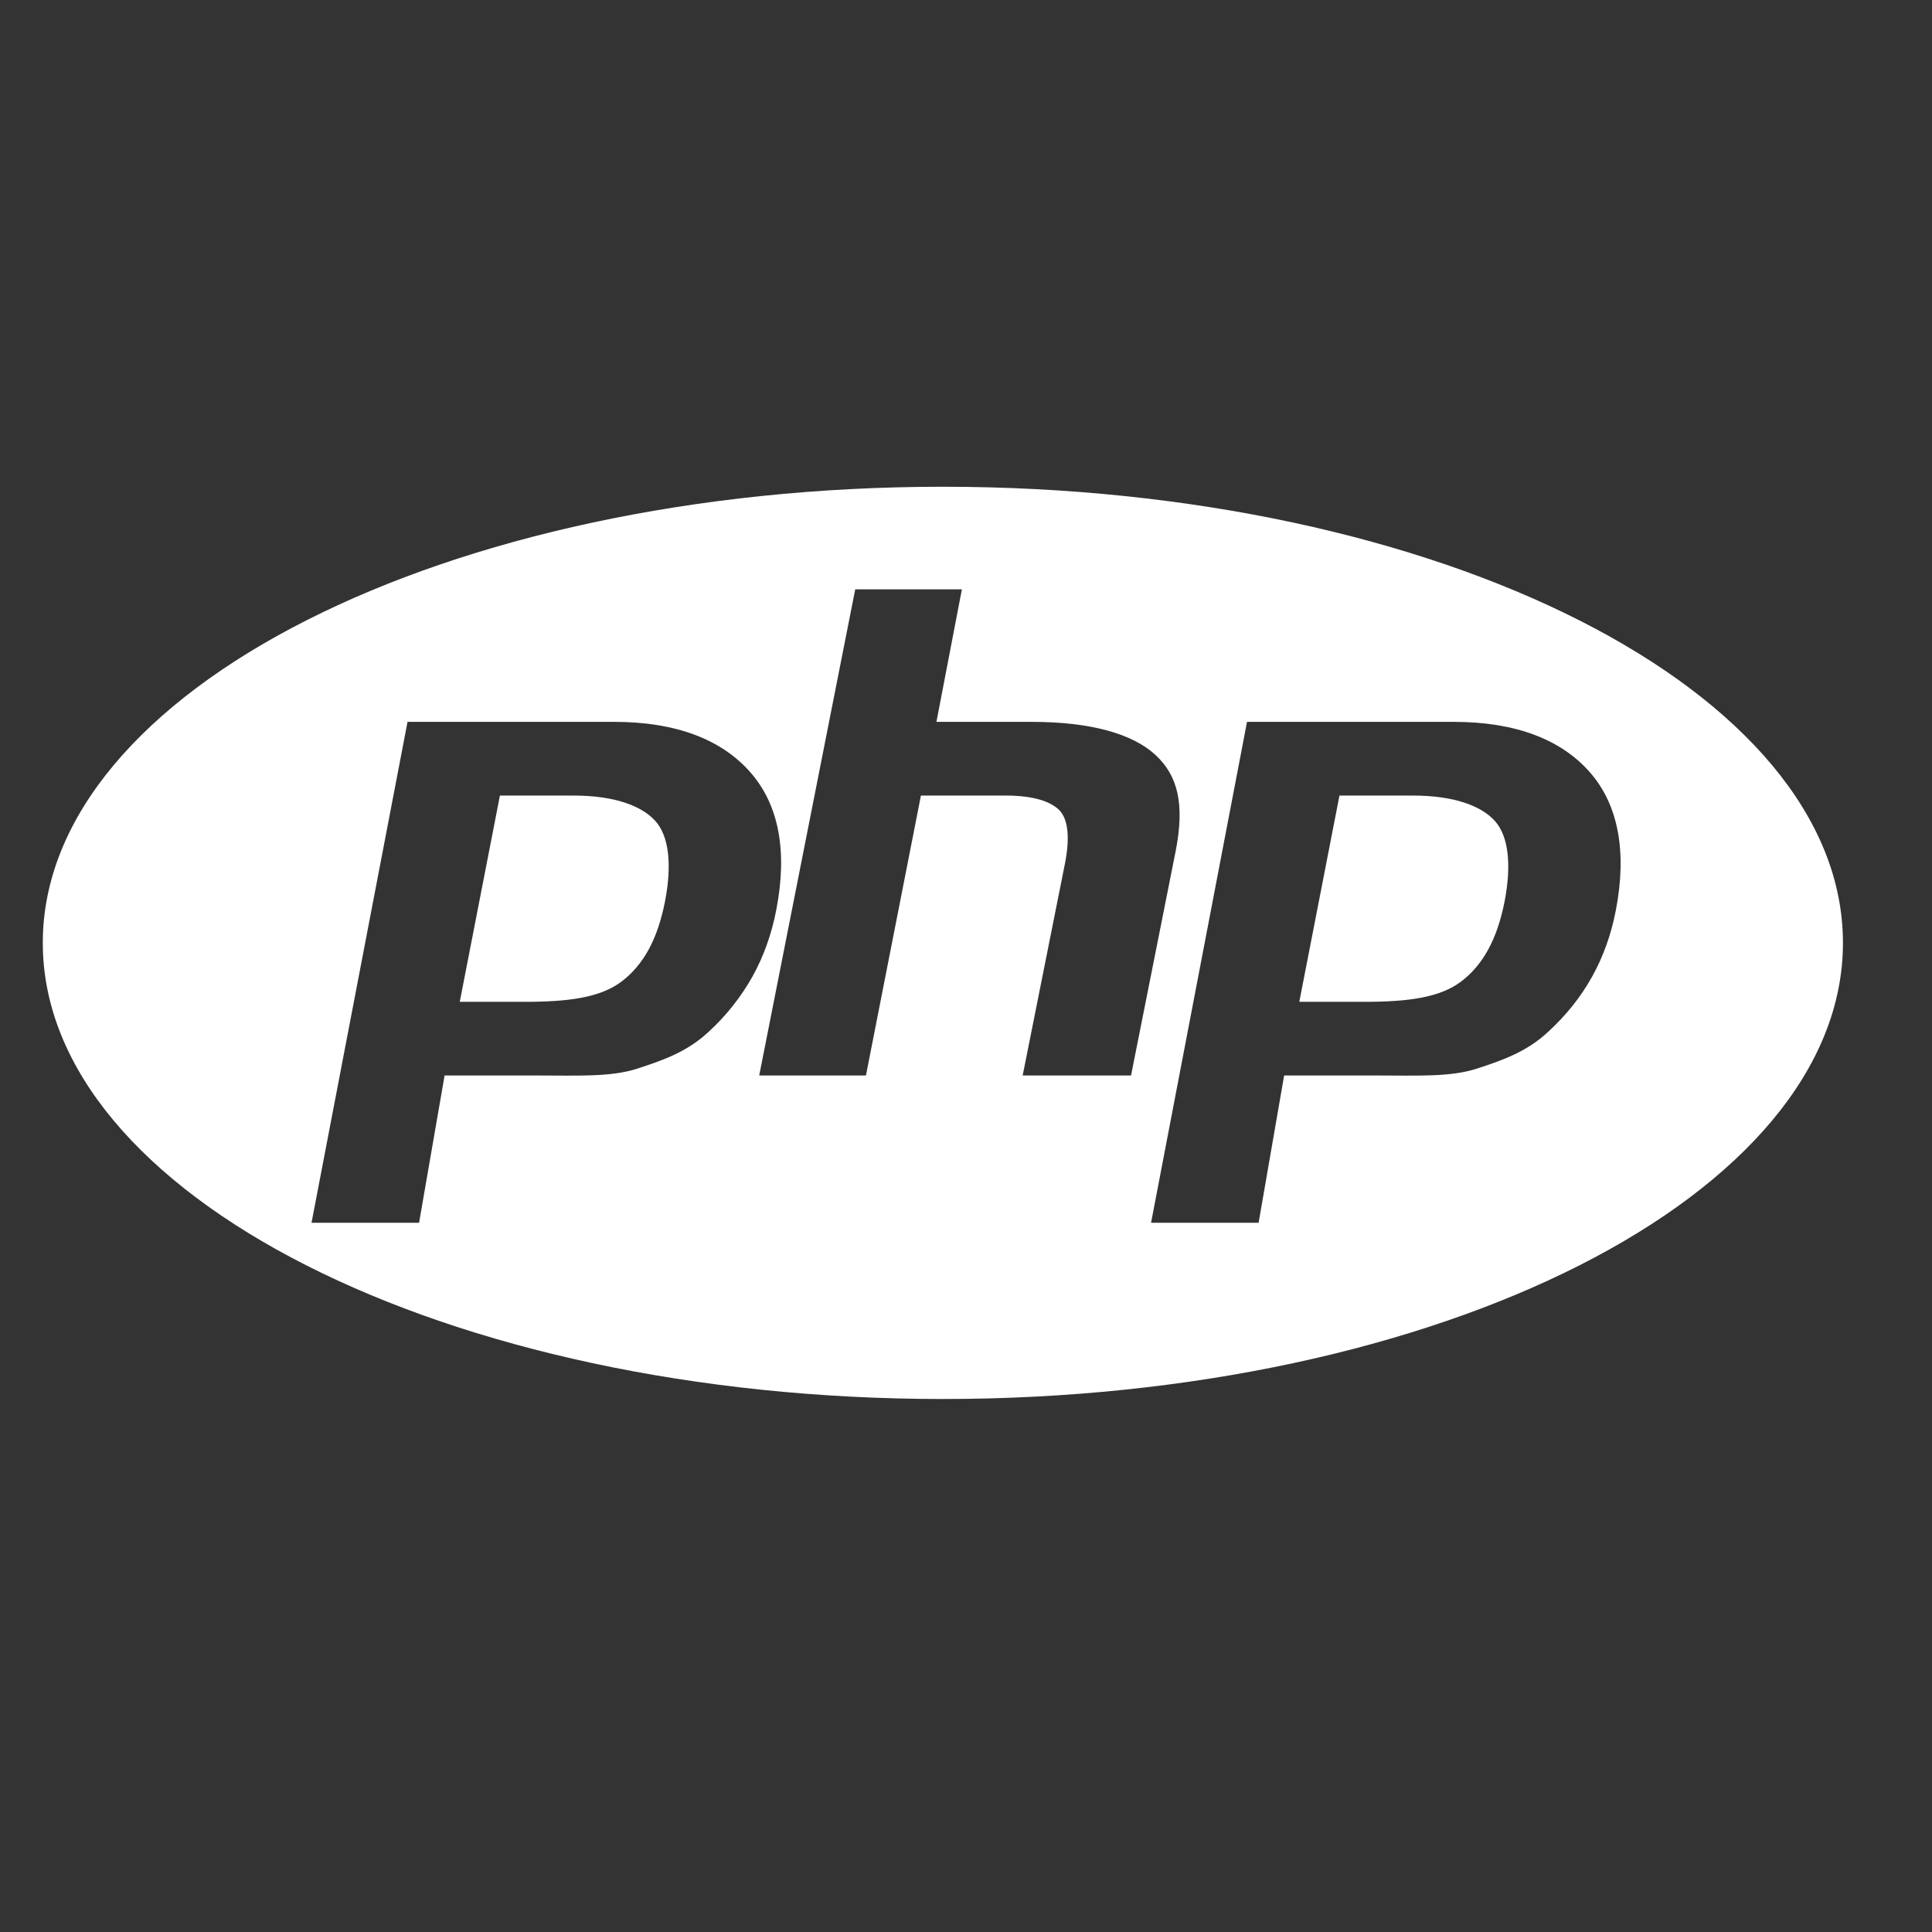 <svg width="33" height="33" viewBox="0 0 33 33" fill="none" xmlns="http://www.w3.org/2000/svg">
<rect x="0" y="0" width="33" height="33" fill="#333333" stroke="none"/>
<path d="M16.105 8.314C7.615 8.314 0.731 11.802 0.731 16.105C0.731 20.408 7.615 23.896 16.105 23.896C24.596 23.896 31.479 20.408 31.479 16.105C31.479 11.802 24.596 8.314 16.105 8.314ZM12.105 17.623C11.738 17.966 11.331 18.108 10.882 18.254C10.433 18.4 9.862 18.37 9.168 18.37H7.594L7.158 20.886H5.321L6.961 12.33H10.494C11.556 12.33 12.332 12.636 12.819 13.194C13.307 13.752 13.453 14.544 13.259 15.544C13.179 15.956 13.043 16.338 12.853 16.68C12.655 17.032 12.403 17.35 12.105 17.623ZM17.468 18.37L18.192 14.741C18.275 14.316 18.245 14.001 18.102 13.847C17.958 13.692 17.653 13.589 17.187 13.589H15.73L14.791 18.37H12.968L14.608 10.066H16.43L15.995 12.33H17.619C18.64 12.33 19.345 12.536 19.733 12.892C20.121 13.248 20.237 13.736 20.082 14.534L19.319 18.37H17.468ZM27.598 15.557C27.518 15.969 27.383 16.345 27.192 16.686C27.002 17.028 26.753 17.34 26.445 17.623C26.078 17.966 25.67 18.108 25.222 18.254C24.773 18.4 24.202 18.37 23.508 18.37H21.934L21.498 20.886H19.661L21.3 12.33H24.834C25.896 12.33 26.672 12.636 27.159 13.194C27.646 13.752 27.793 14.557 27.598 15.557ZM24.137 13.589H22.879L22.193 17.112H23.31C24.051 17.112 24.603 17.039 24.965 16.759C25.328 16.48 25.572 16.048 25.7 15.395C25.821 14.768 25.766 14.279 25.533 14.022C25.301 13.764 24.835 13.589 24.137 13.589ZM9.798 13.589H8.539L7.853 17.112H8.97C9.711 17.112 10.263 17.039 10.625 16.759C10.988 16.48 11.232 16.048 11.359 15.395C11.481 14.768 11.426 14.279 11.193 14.022C10.961 13.764 10.496 13.589 9.798 13.589Z" fill="white"/>
</svg>
